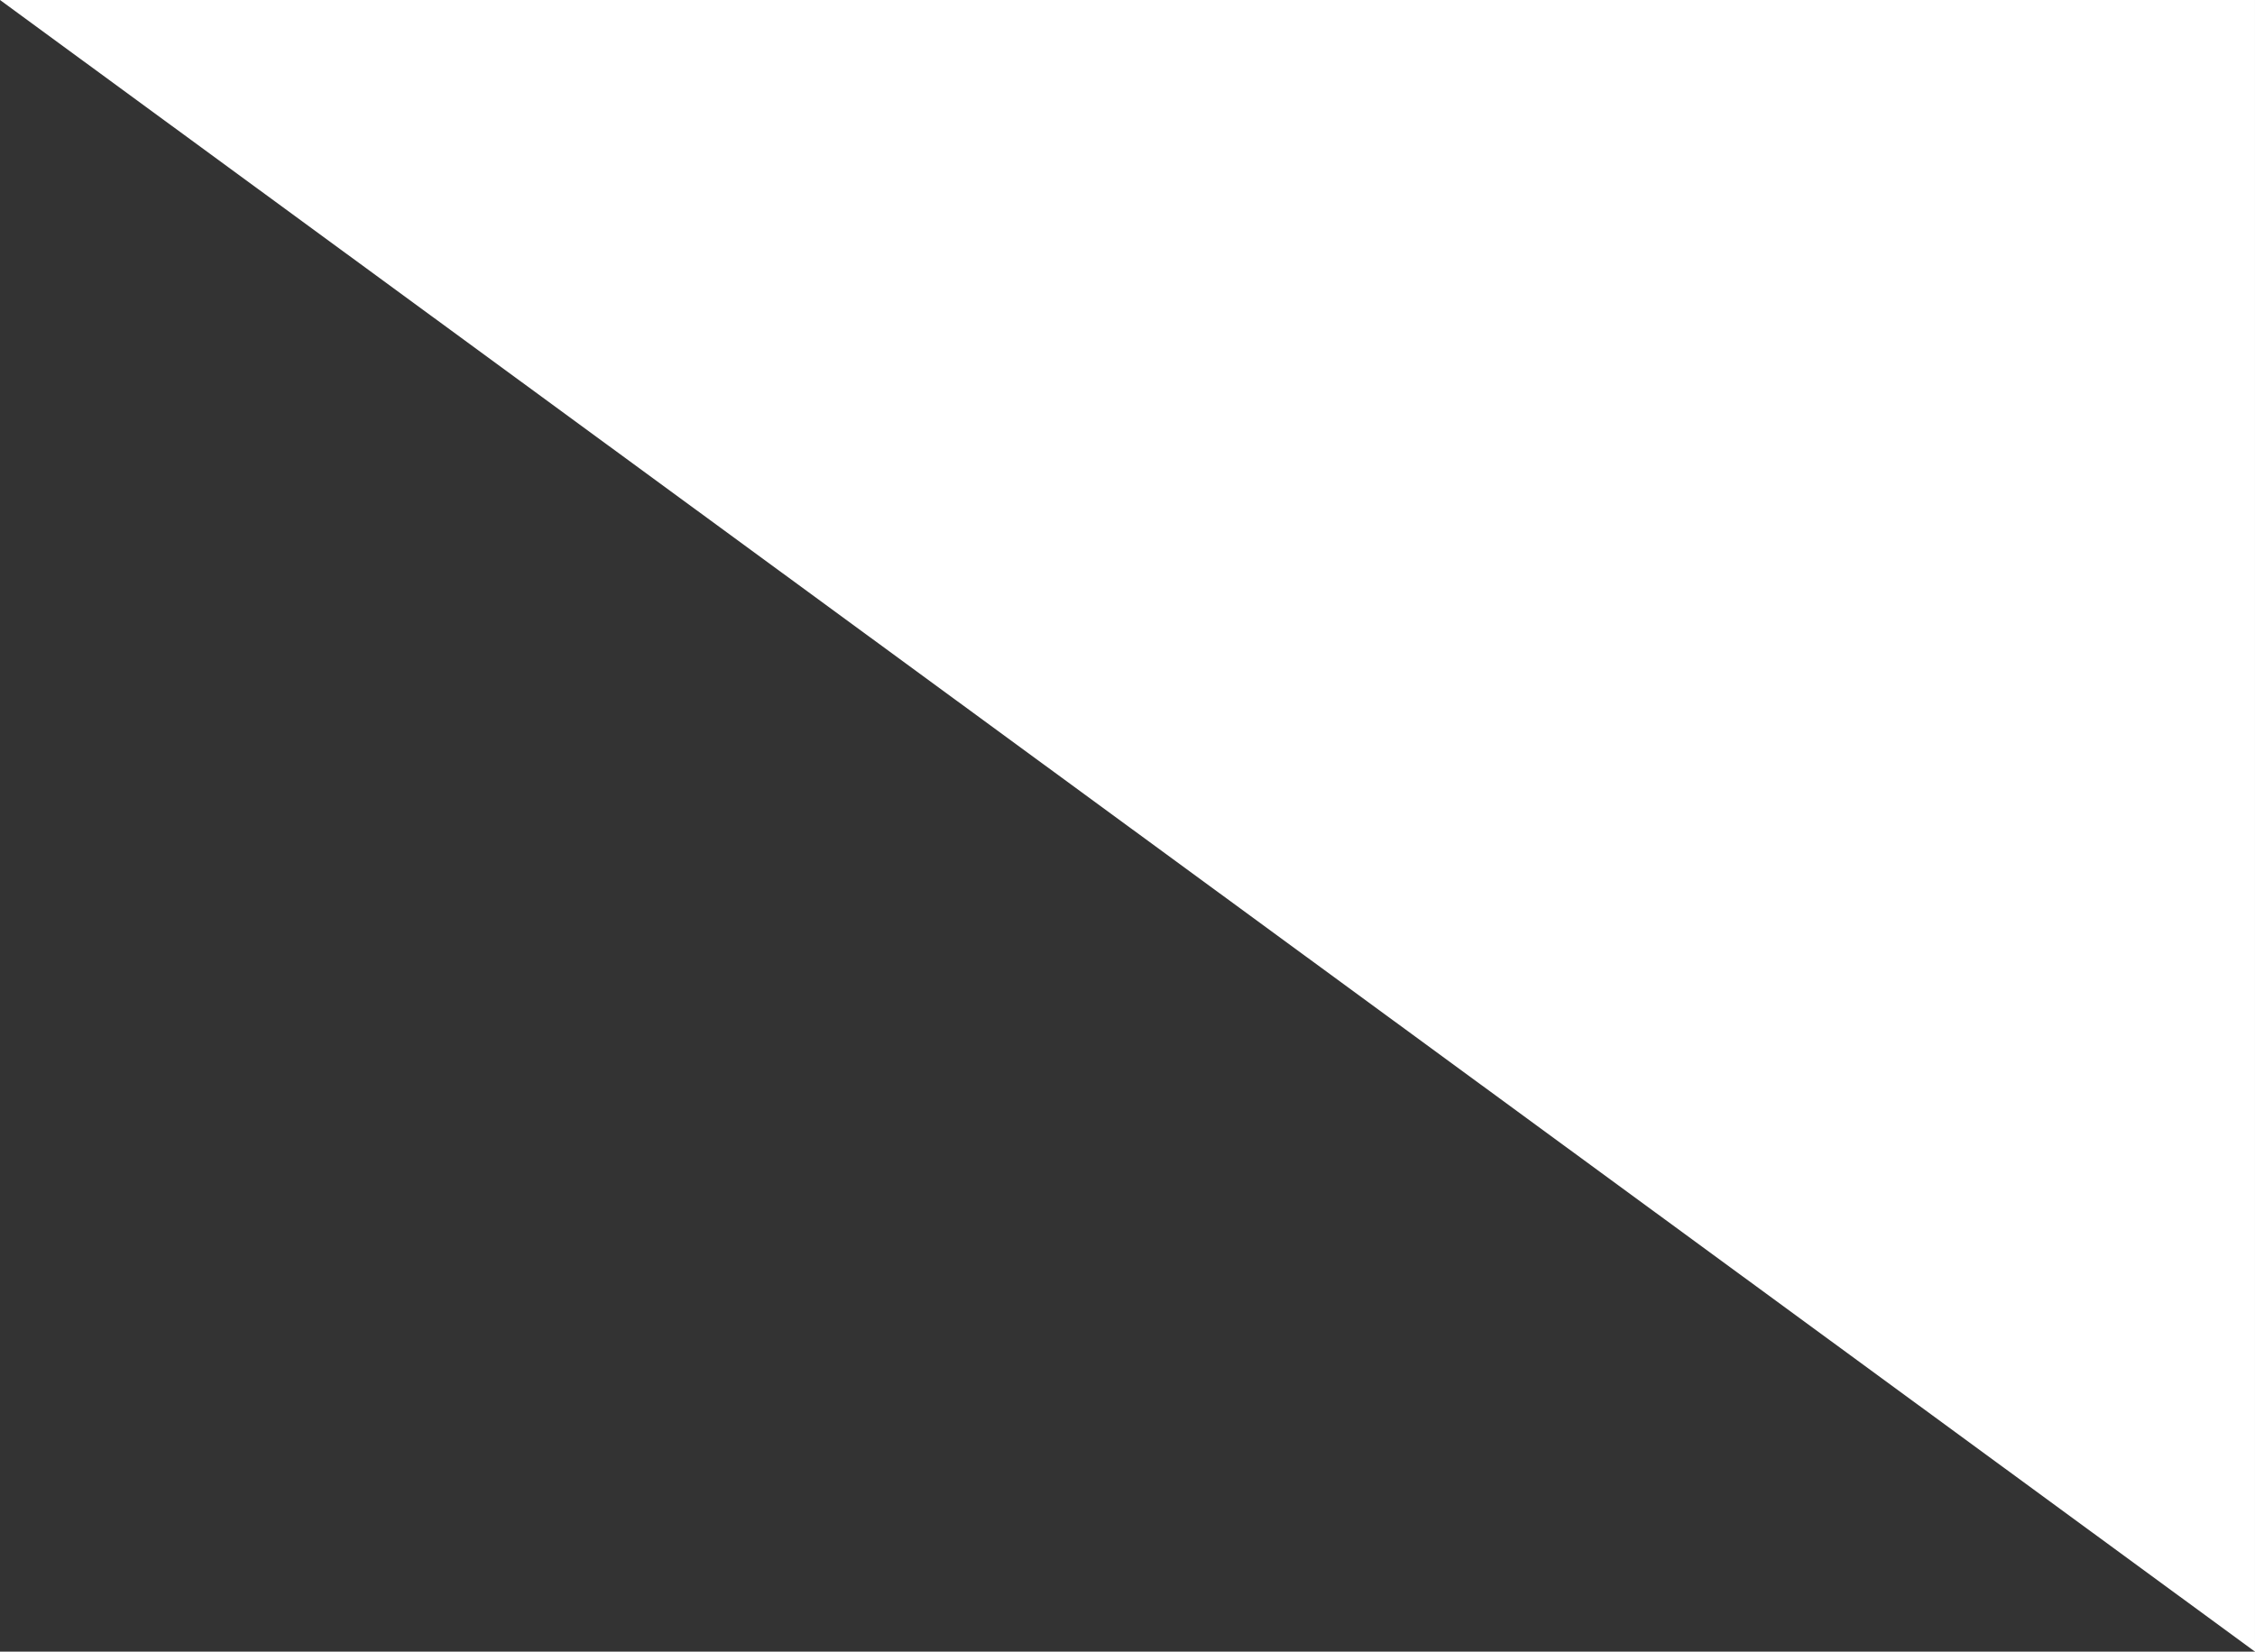 <svg width="288" height="211" viewBox="0 0 288 211" fill="none" xmlns="http://www.w3.org/2000/svg">
<rect x="0" y="0" width="288" height="211" fill="#333333" stroke="none"/>
<path d="M-1.43508e-05 2.61188e-05L287.999 1.35299e-05L287.999 211.001L-1.43508e-05 2.61188e-05Z" fill="white"/>
</svg>
